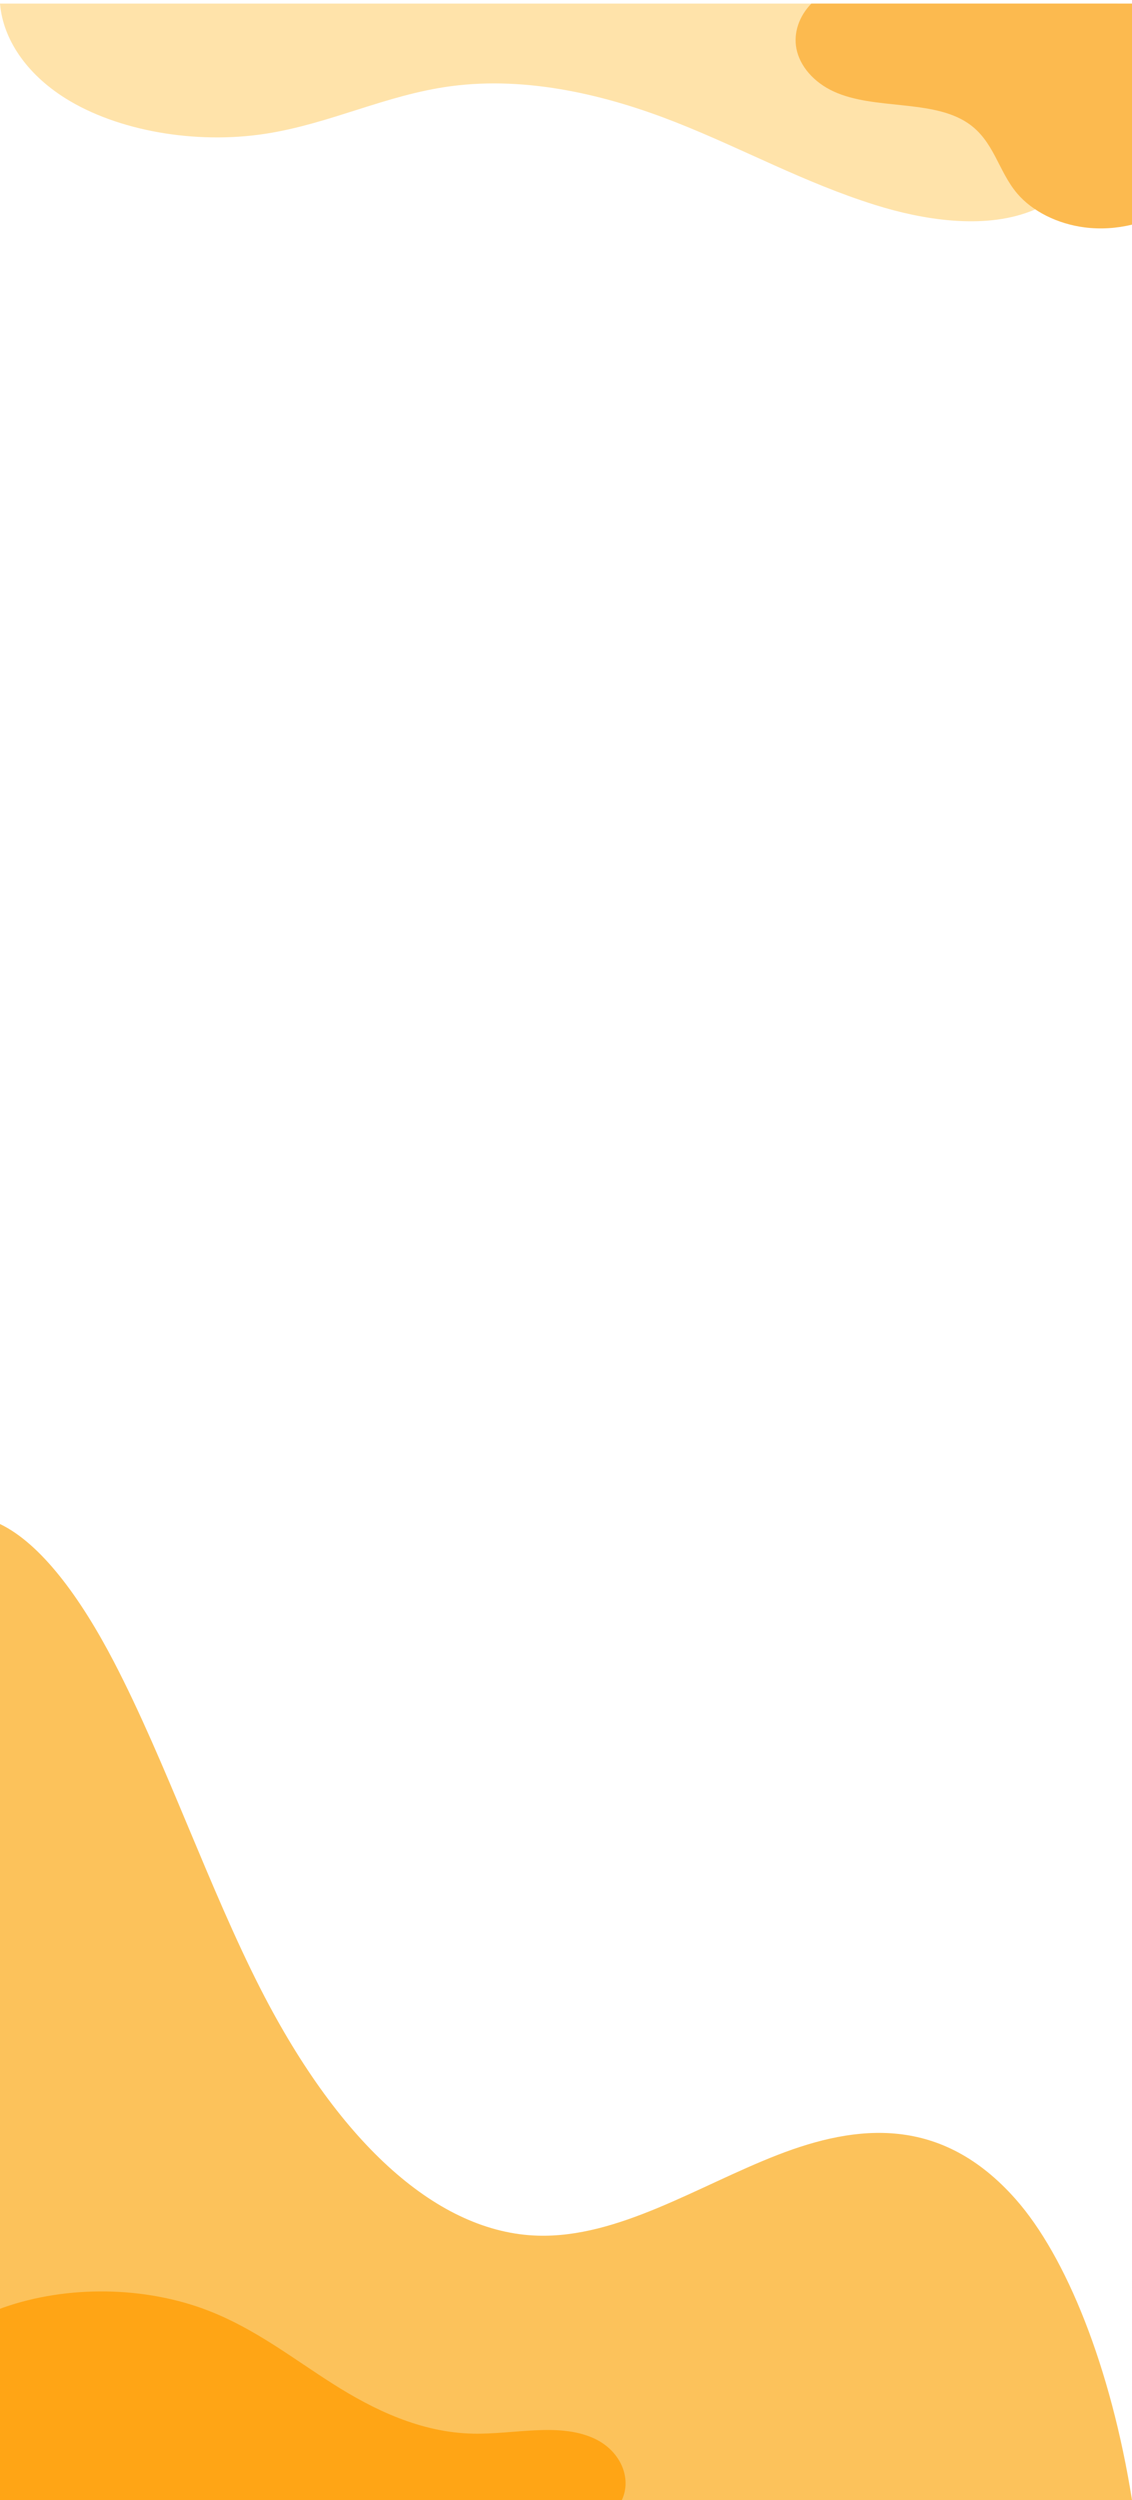 <?xml version="1.0" encoding="utf-8"?>
<!-- Generator: Adobe Illustrator 16.0.0, SVG Export Plug-In . SVG Version: 6.00 Build 0)  -->
<!DOCTYPE svg PUBLIC "-//W3C//DTD SVG 1.1//EN" "http://www.w3.org/Graphics/SVG/1.1/DTD/svg11.dtd">
<svg version="1.1" id="Layer_1" xmlns="http://www.w3.org/2000/svg" xmlns:xlink="http://www.w3.org/1999/xlink" x="0px" y="0px"
	 width="300px" height="662.167px" viewBox="0 28.833 300 662.167" enable-background="new 0 28.833 300 662.167"
	 xml:space="preserve">
<path fill="#FCC25B" d="M69.212,555.929c21.127,41.203,47.144,64.292,73.315,65.049c21.362,0.622,42.36-13.135,63.499-21.362
	c21.14-8.219,43.453-10.549,63.123,11.682C282.596,626.494,294.402,655.821,300,691H0V432.494
	c10.787,5.186,21.218,19.261,30.213,36.539C43.966,495.449,55.533,529.25,69.212,555.929z"/>
<g>
	<path opacity="0.65" fill="#FFD47D" enable-background="new    " d="M0,29.777c0.773,9.367,6.924,18.548,17.284,25.061
		c13.753,8.645,34.477,12.313,53.163,9.41c17.081-2.653,31.721-10.25,48.914-12.565c20.58-2.77,41.725,2.448,59.633,9.495
		c17.91,7.047,34.054,16.007,52.906,21.93c12.812,4.024,28.582,6.454,40.955,1.789c8.615-3.249,13.795-9.325,17.111-15.428
		c6.885-12.668,7.426-26.197,6.26-39.689H0V29.777z"/>
</g>
<path fill="#FCBA4F" d="M211.059,41.701c0.895,4.659,4.627,8.951,9.889,11.371c10.744,4.938,26.039,2.018,35.486,8.325
	c7.014,4.685,8.063,12.709,13.139,18.687c4.009,4.718,10.664,8.059,17.9,8.982c4.174,0.533,8.502,0.254,12.527-0.74V29.777h-84.971
	C211.751,33.148,210.259,37.533,211.059,41.701z"/>
<path fill="#FFA515" d="M55.22,640.844c12.406,4.814,22.317,12.608,33.036,19.407c10.719,6.796,23.254,12.894,37.15,13.171
	c10.755,0.216,22.413-2.962,31.754,1.136c7.168,3.146,10.419,10.535,7.643,16.441H0v-50.646c0.265-0.096,0.521-0.204,0.788-0.299
	C17.849,634.043,38.467,634.342,55.22,640.844z"/>
</svg>
